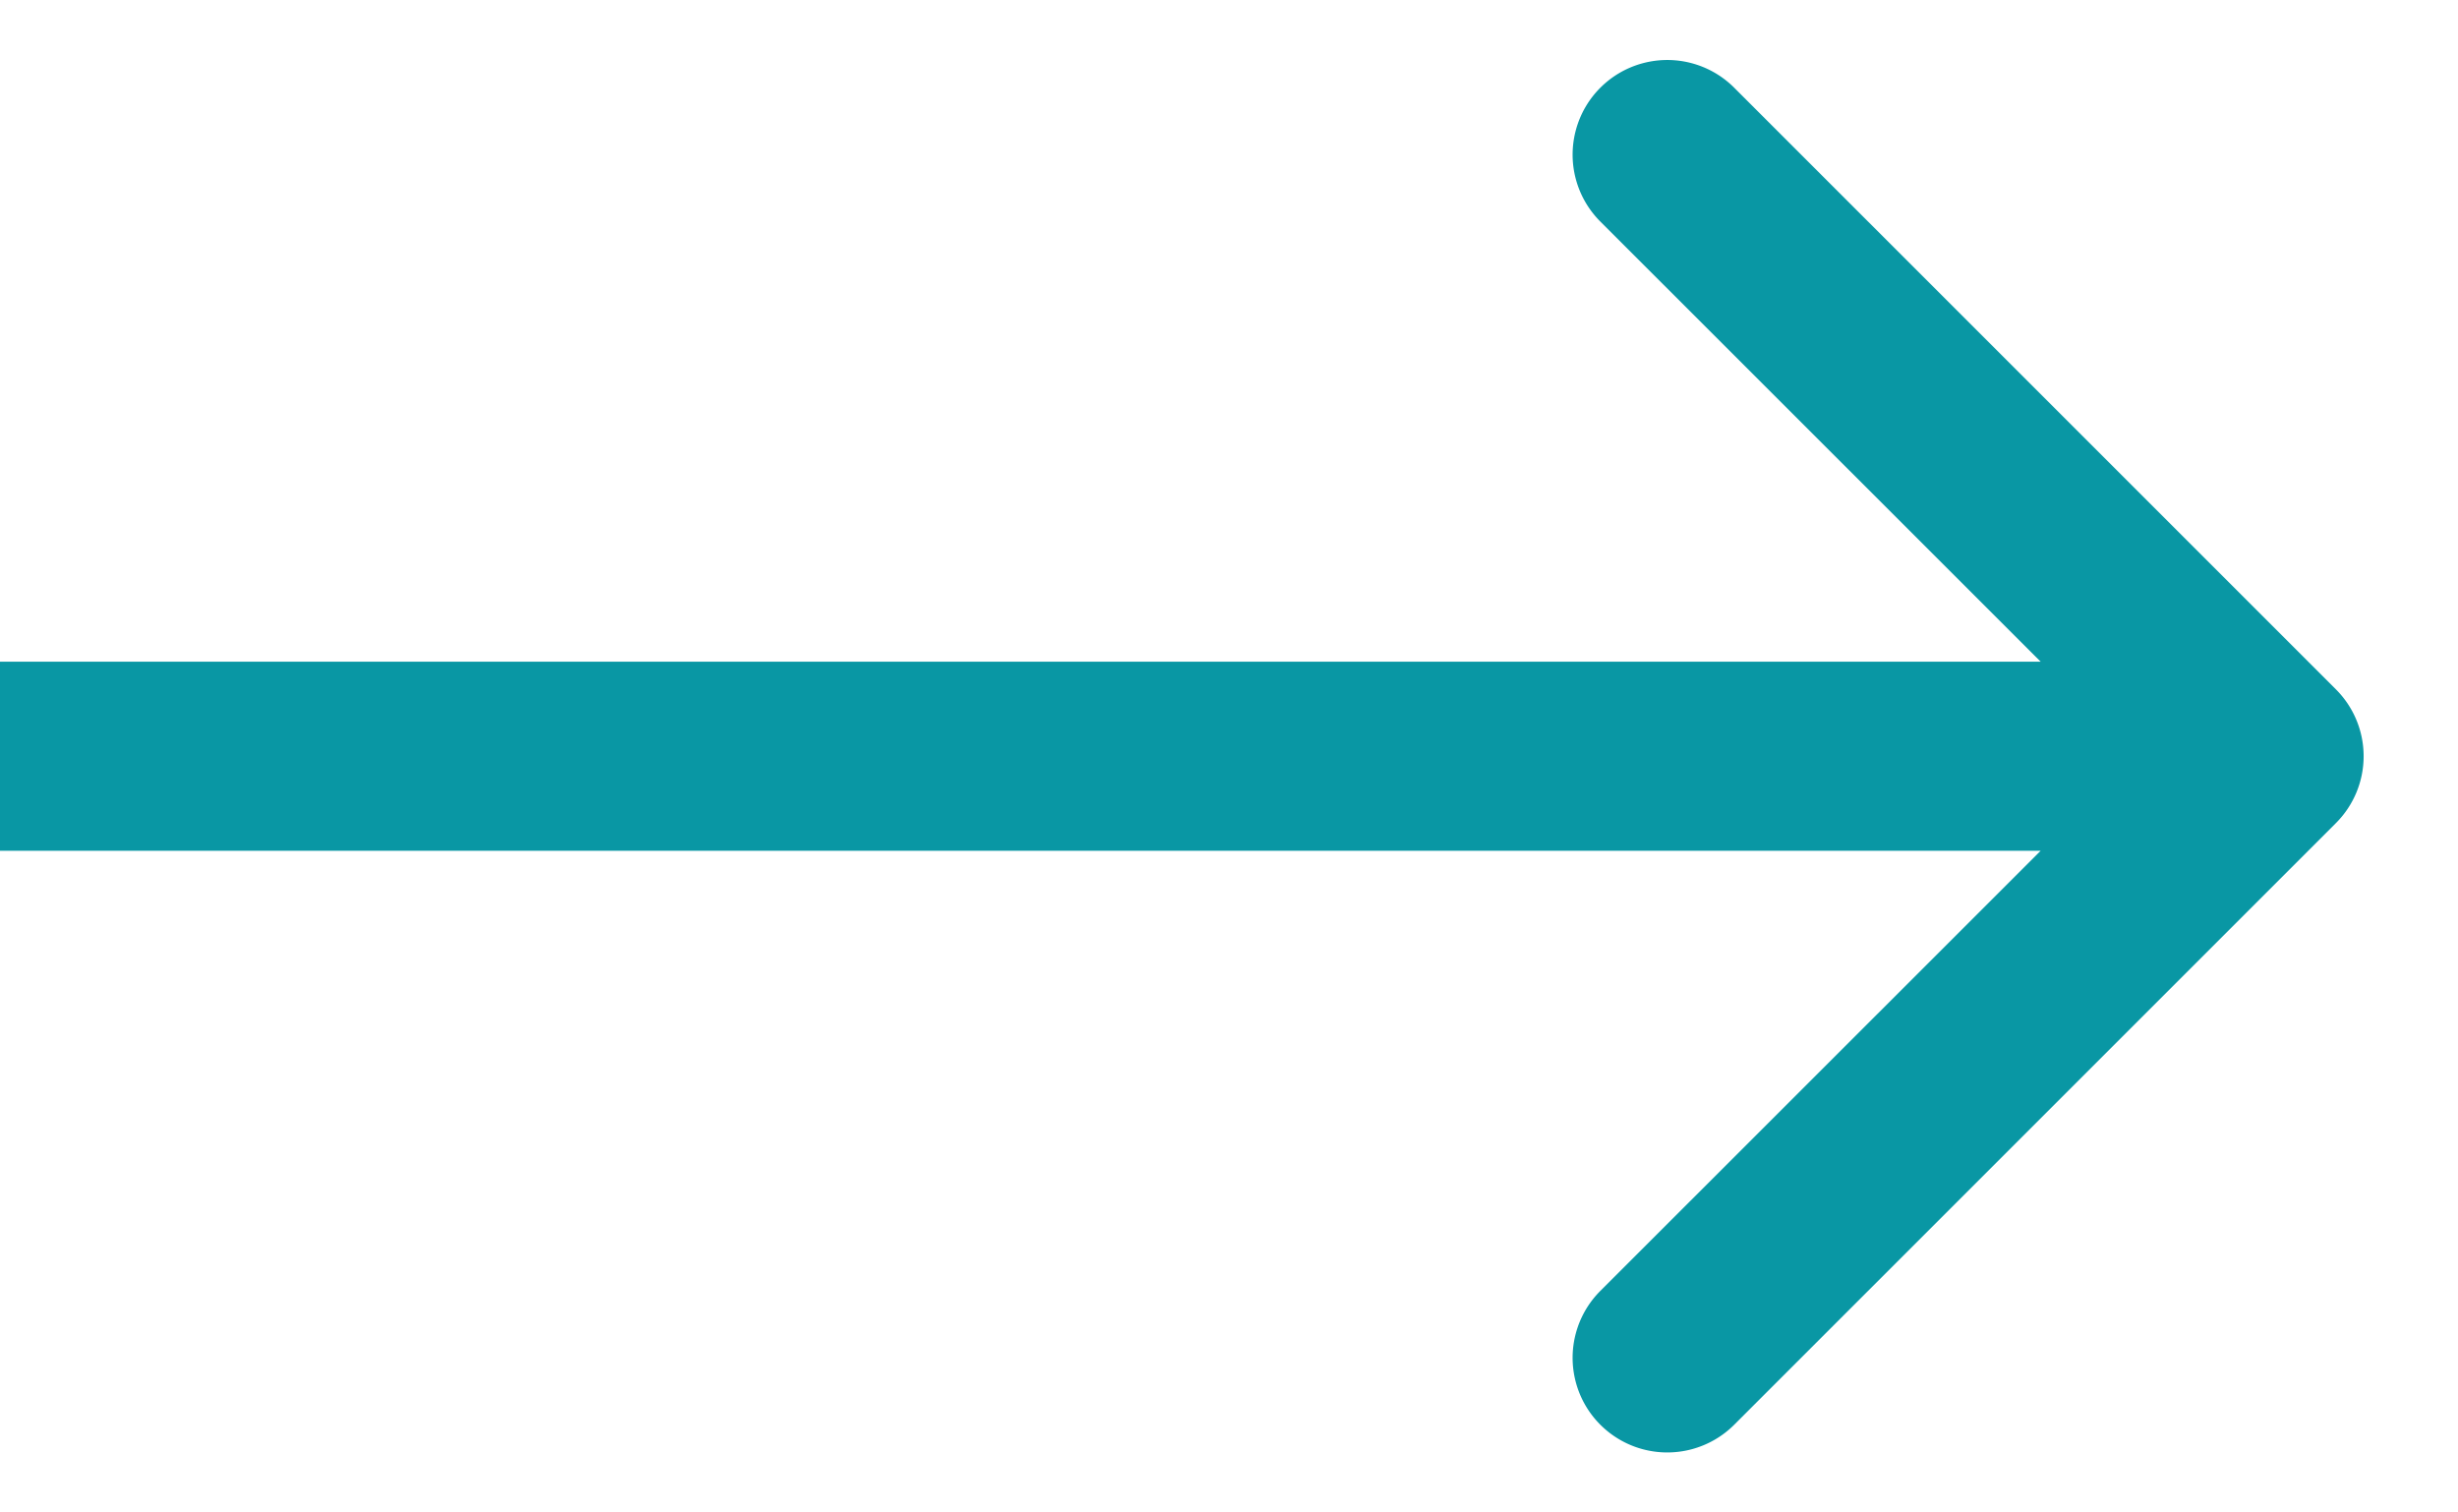<svg width="13" height="8" fill="none" xmlns="http://www.w3.org/2000/svg"><path d="M12.354 4.354a.5.5 0 000-.708L9.172.464a.5.5 0 10-.708.708L11.293 4 8.464 6.828a.5.5 0 10.708.708l3.182-3.182zM0 4.5h12v-1H0v1z" fill="#0997A4"/></svg>
